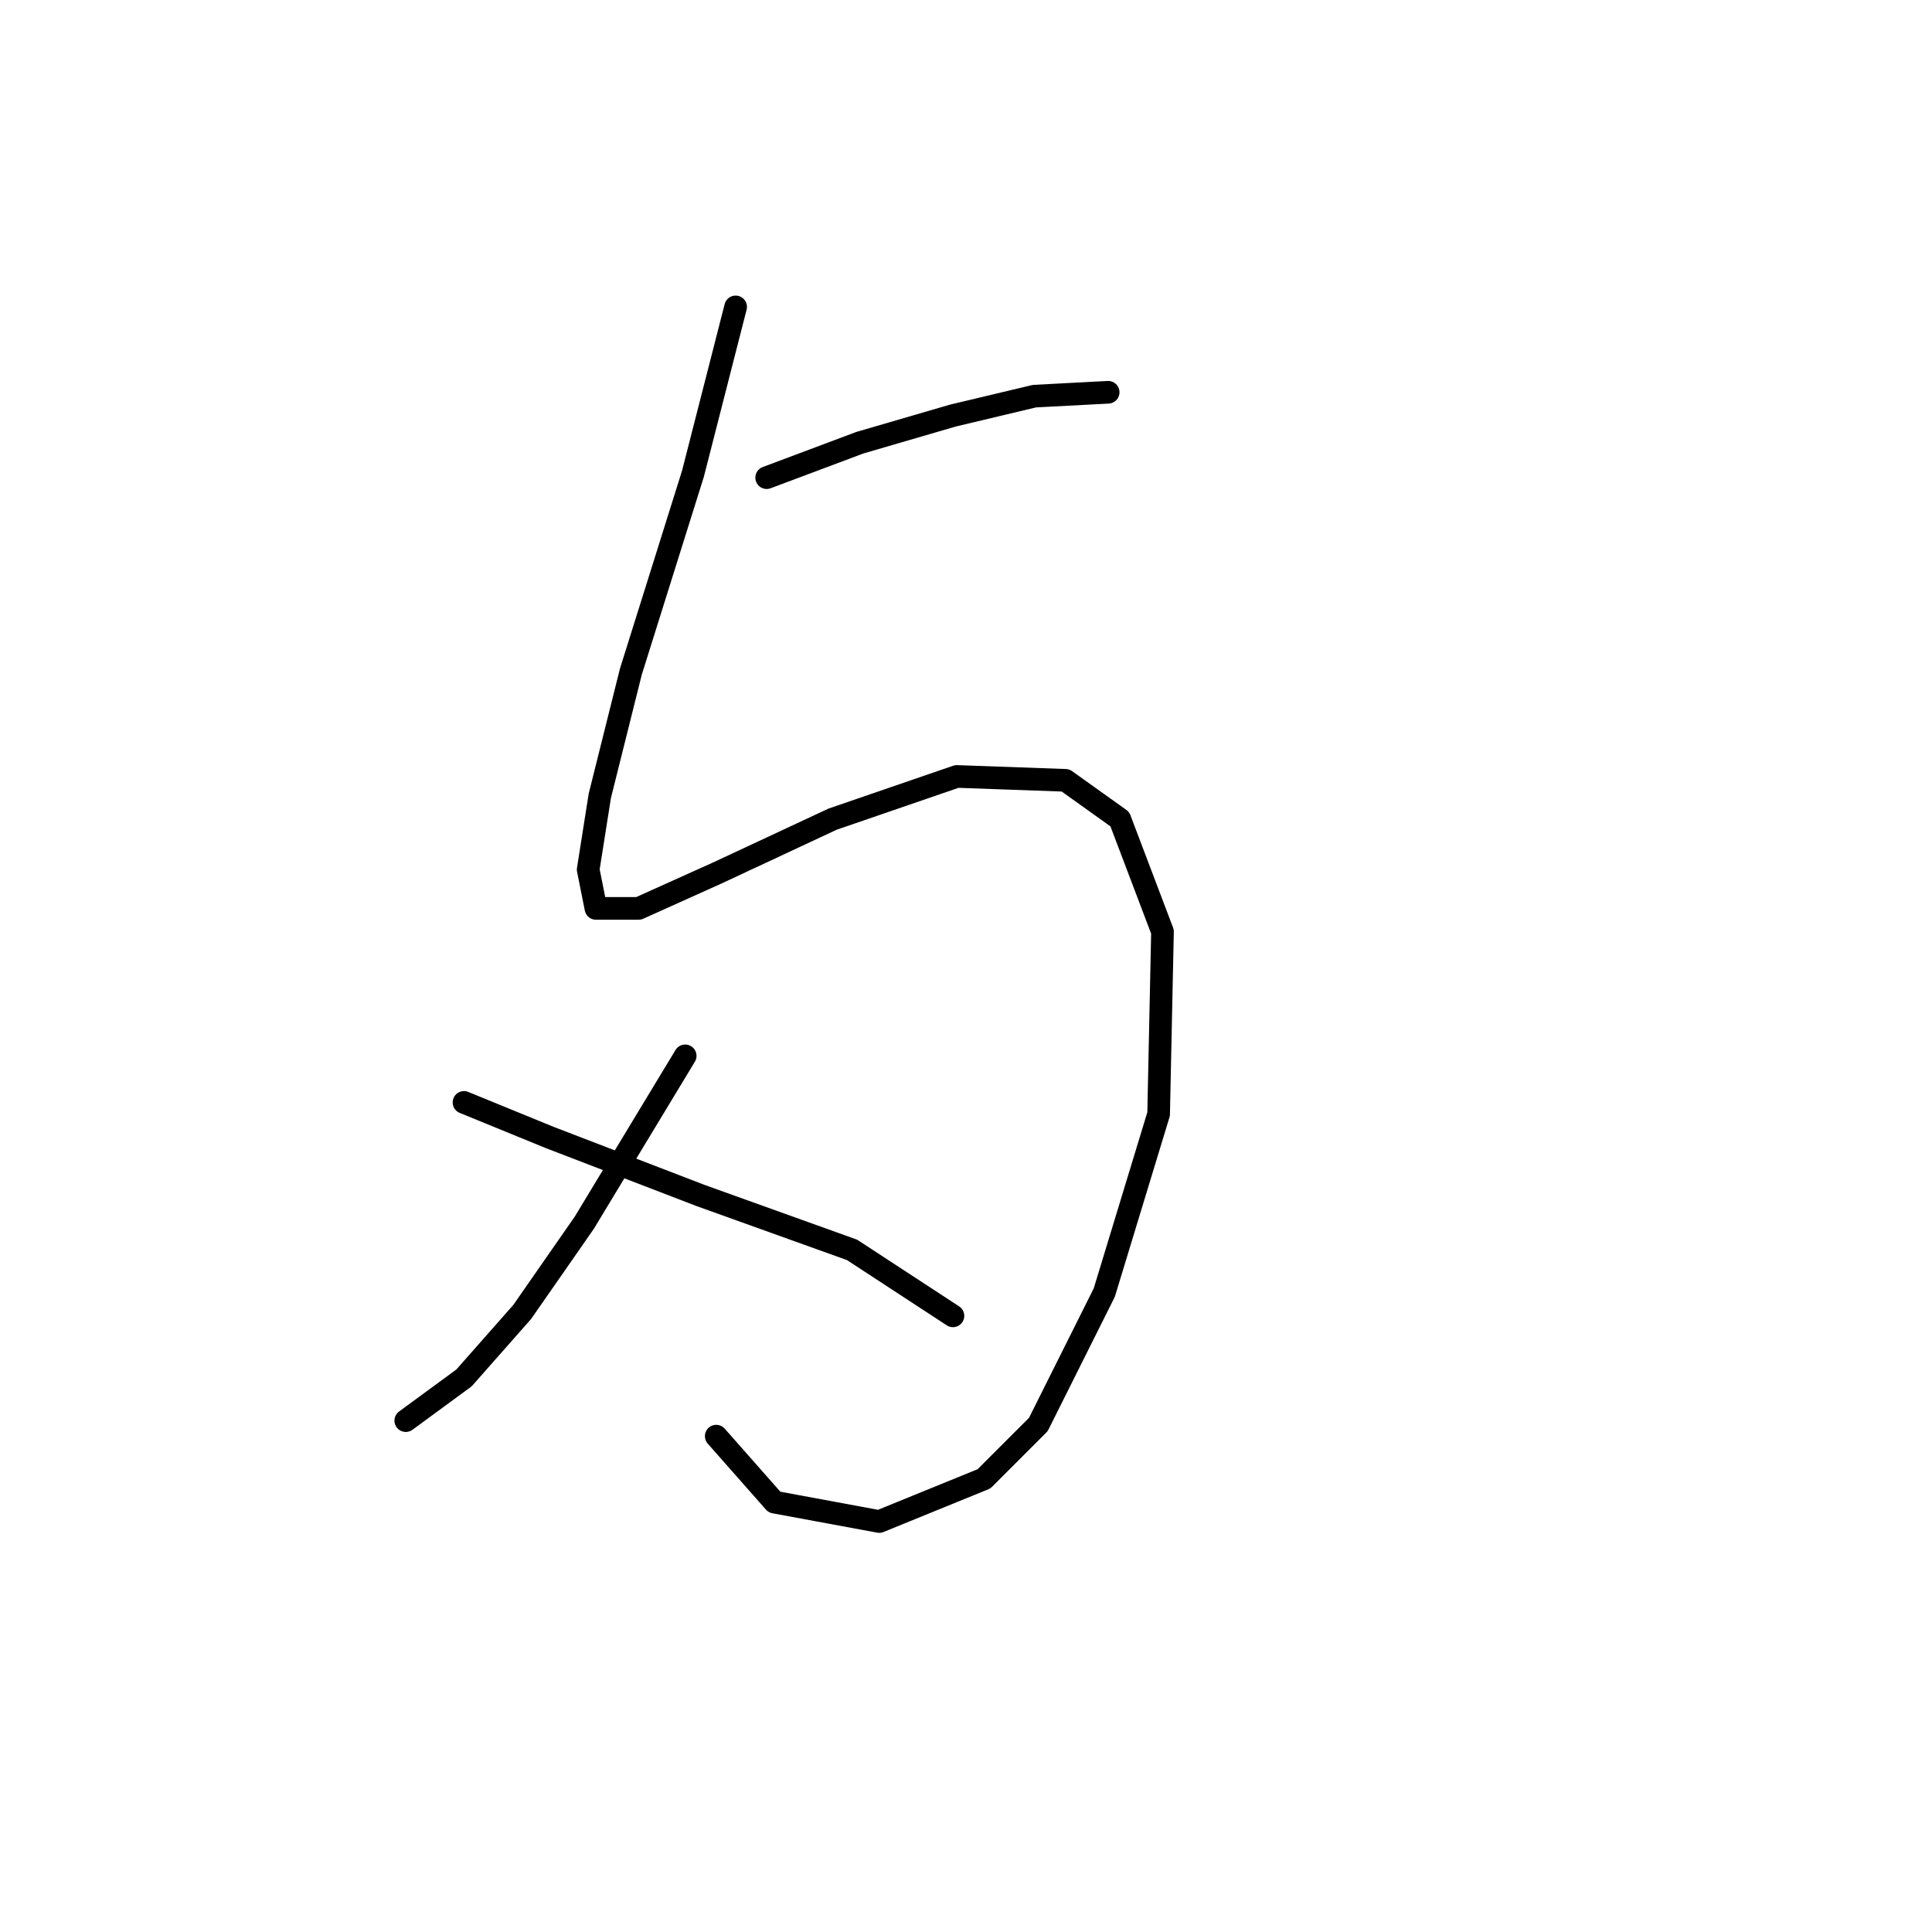 <?xml version="1.0" standalone="no"?>
    <svg width="256" height="256" xmlns="http://www.w3.org/2000/svg" version="1.1">
    <polyline stroke="black" stroke-width="3" stroke-linecap="round" fill="transparent" stroke-linejoin="round" points="97.475 40.666 91.819 62.776 83.592 89.001 79.478 105.455 77.936 115.225 78.964 120.367 84.62 120.367 94.904 115.739 110.33 108.54 126.784 102.884 141.182 103.398 148.381 108.54 154.037 123.452 153.523 147.619 146.324 171.272 137.583 188.755 130.384 195.954 116.501 201.61 102.617 199.039 94.904 190.297 94.904 190.297 " />
        <polyline stroke="black" stroke-width="3" stroke-linecap="round" fill="transparent" stroke-linejoin="round" points="101.589 63.291 113.93 58.663 126.27 55.064 137.068 52.493 146.838 51.978 146.838 51.978 " />
        <polyline stroke="black" stroke-width="3" stroke-linecap="round" fill="transparent" stroke-linejoin="round" points="90.791 139.906 77.422 162.017 69.194 173.843 61.481 182.584 53.768 188.241 53.768 188.241 " />
        <polyline stroke="black" stroke-width="3" stroke-linecap="round" fill="transparent" stroke-linejoin="round" points="61.481 146.076 72.794 150.704 92.847 158.417 112.901 165.616 126.27 174.357 126.27 174.357 " />
        </svg>